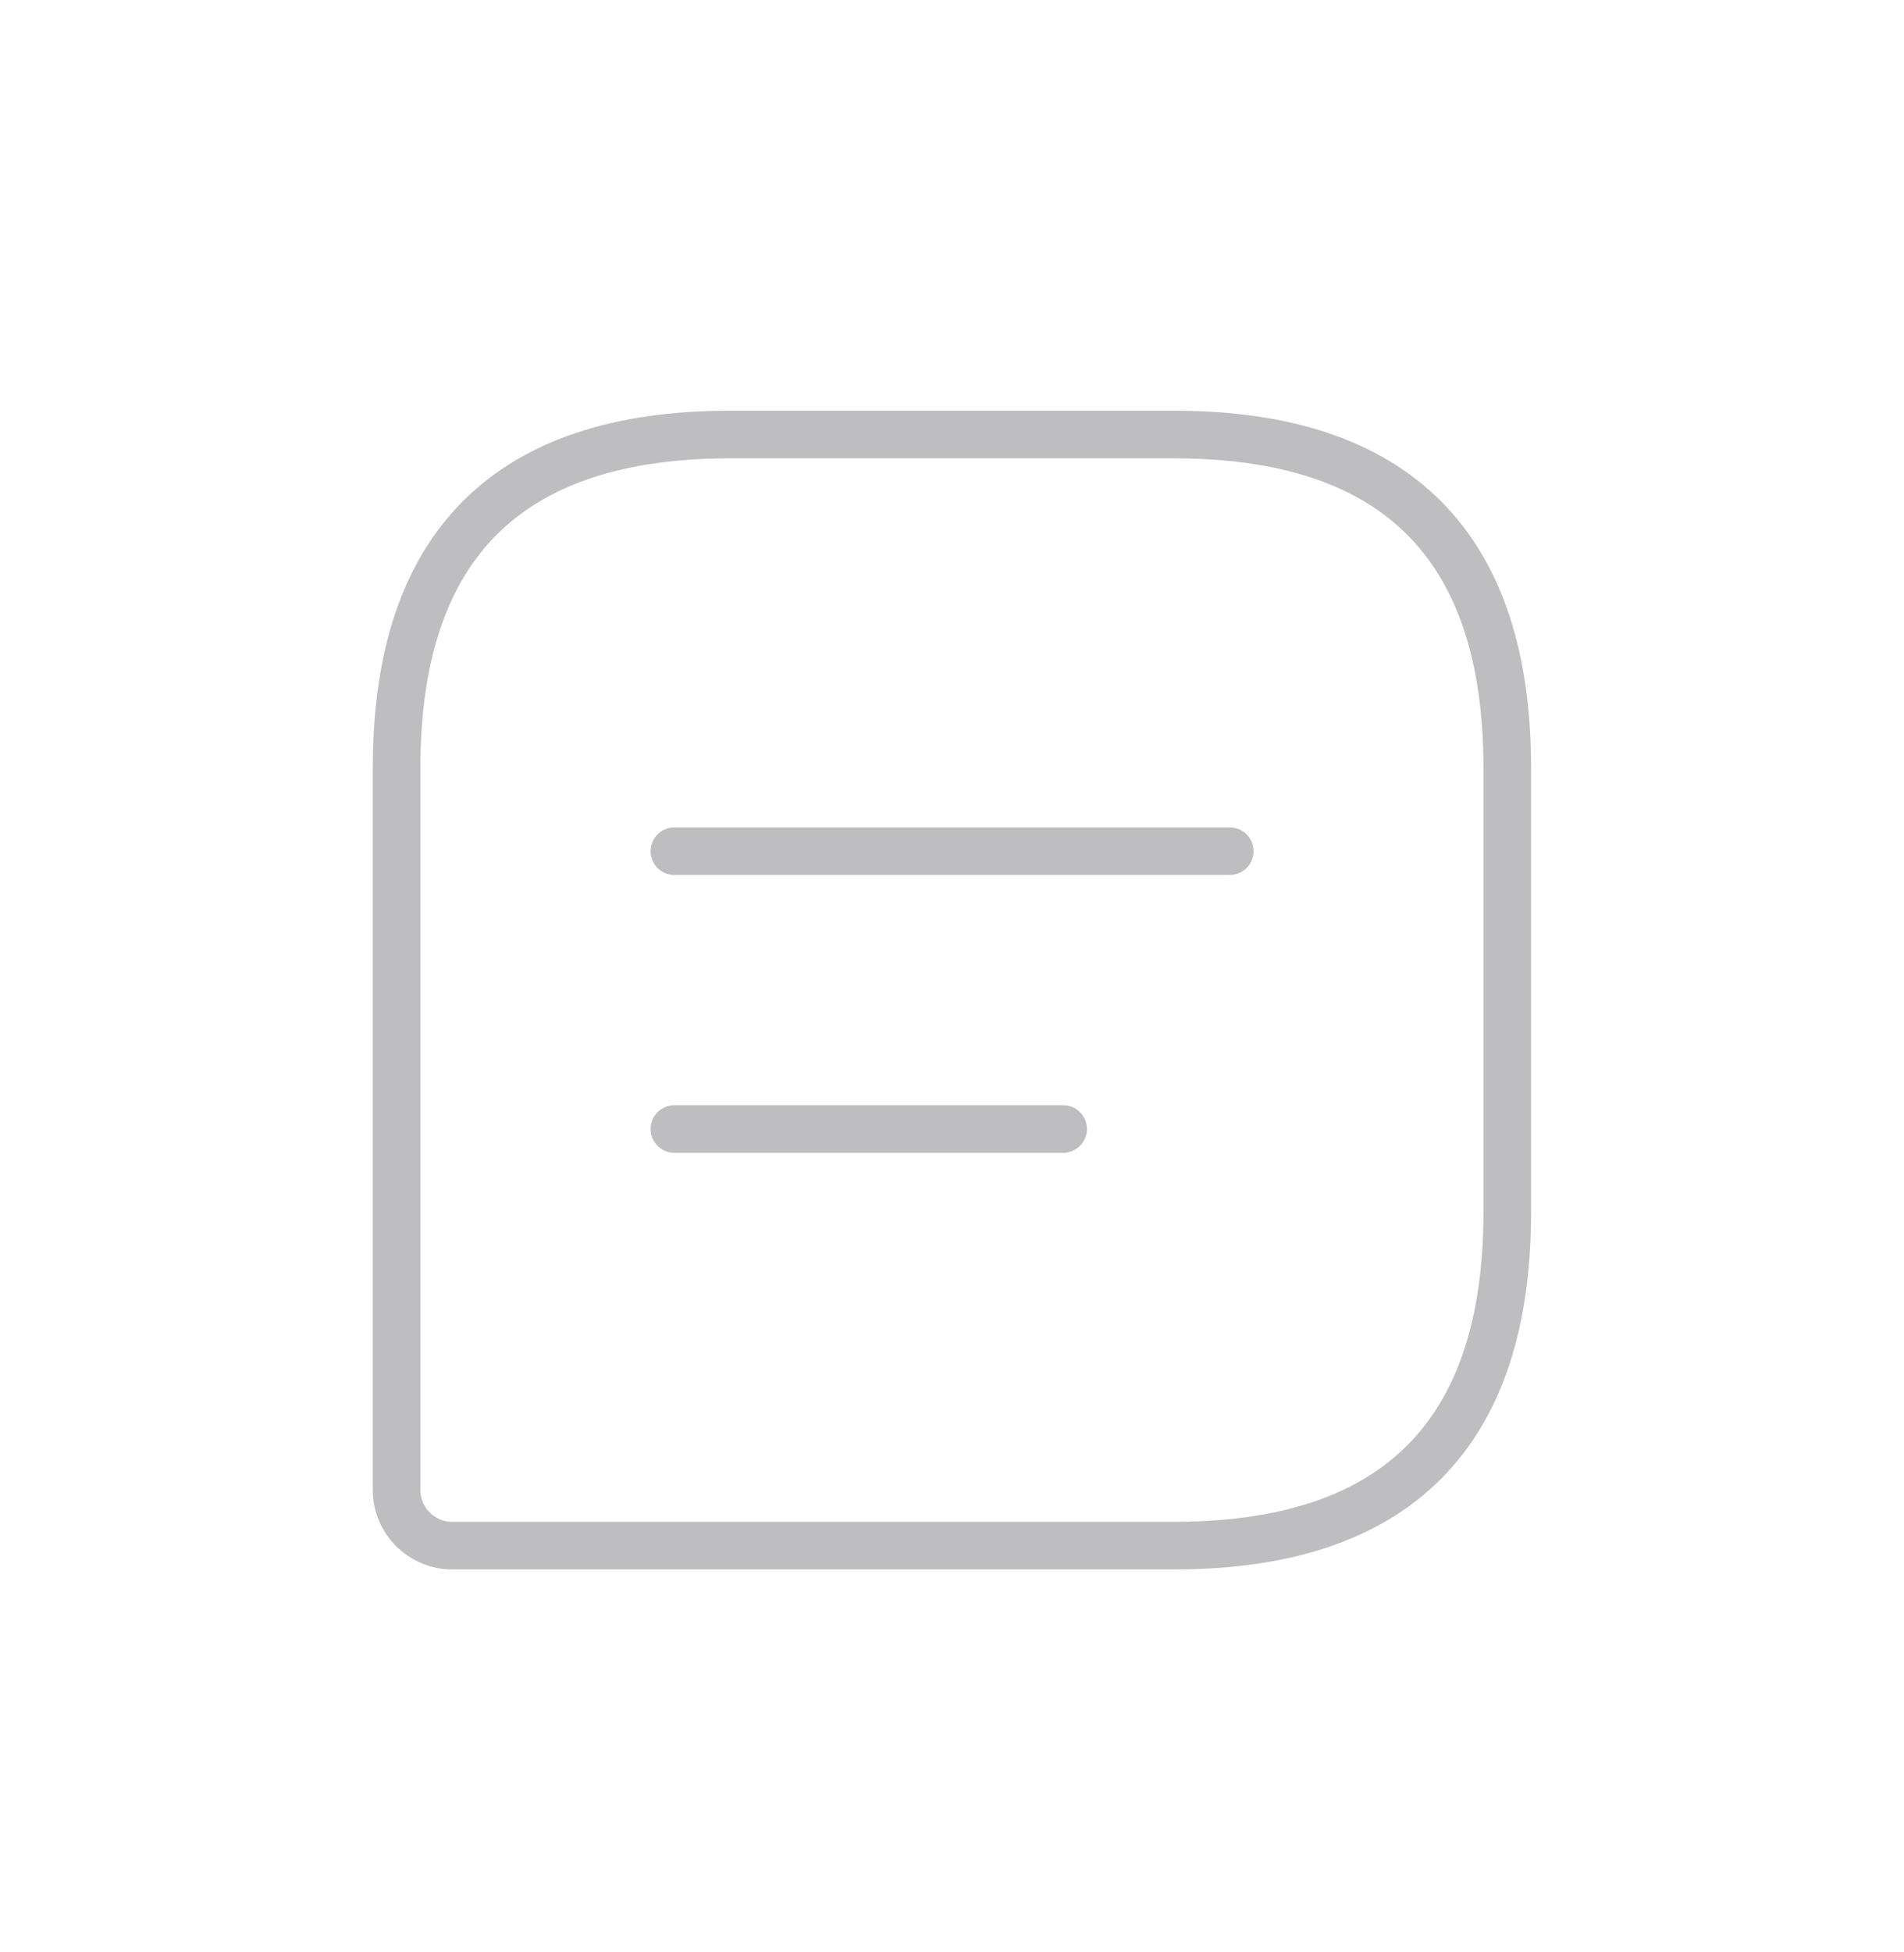 <svg width="40" height="41" viewBox="0 0 40 41" fill="none" xmlns="http://www.w3.org/2000/svg">
<path d="M24.665 9.125H15.332C10.665 9.125 8.332 11.458 8.332 16.125V31.292C8.332 31.933 8.857 32.458 9.499 32.458H24.665C29.332 32.458 31.665 30.125 31.665 25.458V16.125C31.665 11.458 29.332 9.125 24.665 9.125Z" stroke="#BEBEC0" stroke-linecap="round" stroke-linejoin="round"/>
<path d="M14.168 17.875H25.835" stroke="#BEBEC0" stroke-miterlimit="10" stroke-linecap="round" stroke-linejoin="round"/>
<path d="M14.168 23.709H22.335" stroke="#BEBEC0" stroke-miterlimit="10" stroke-linecap="round" stroke-linejoin="round"/>
</svg>
